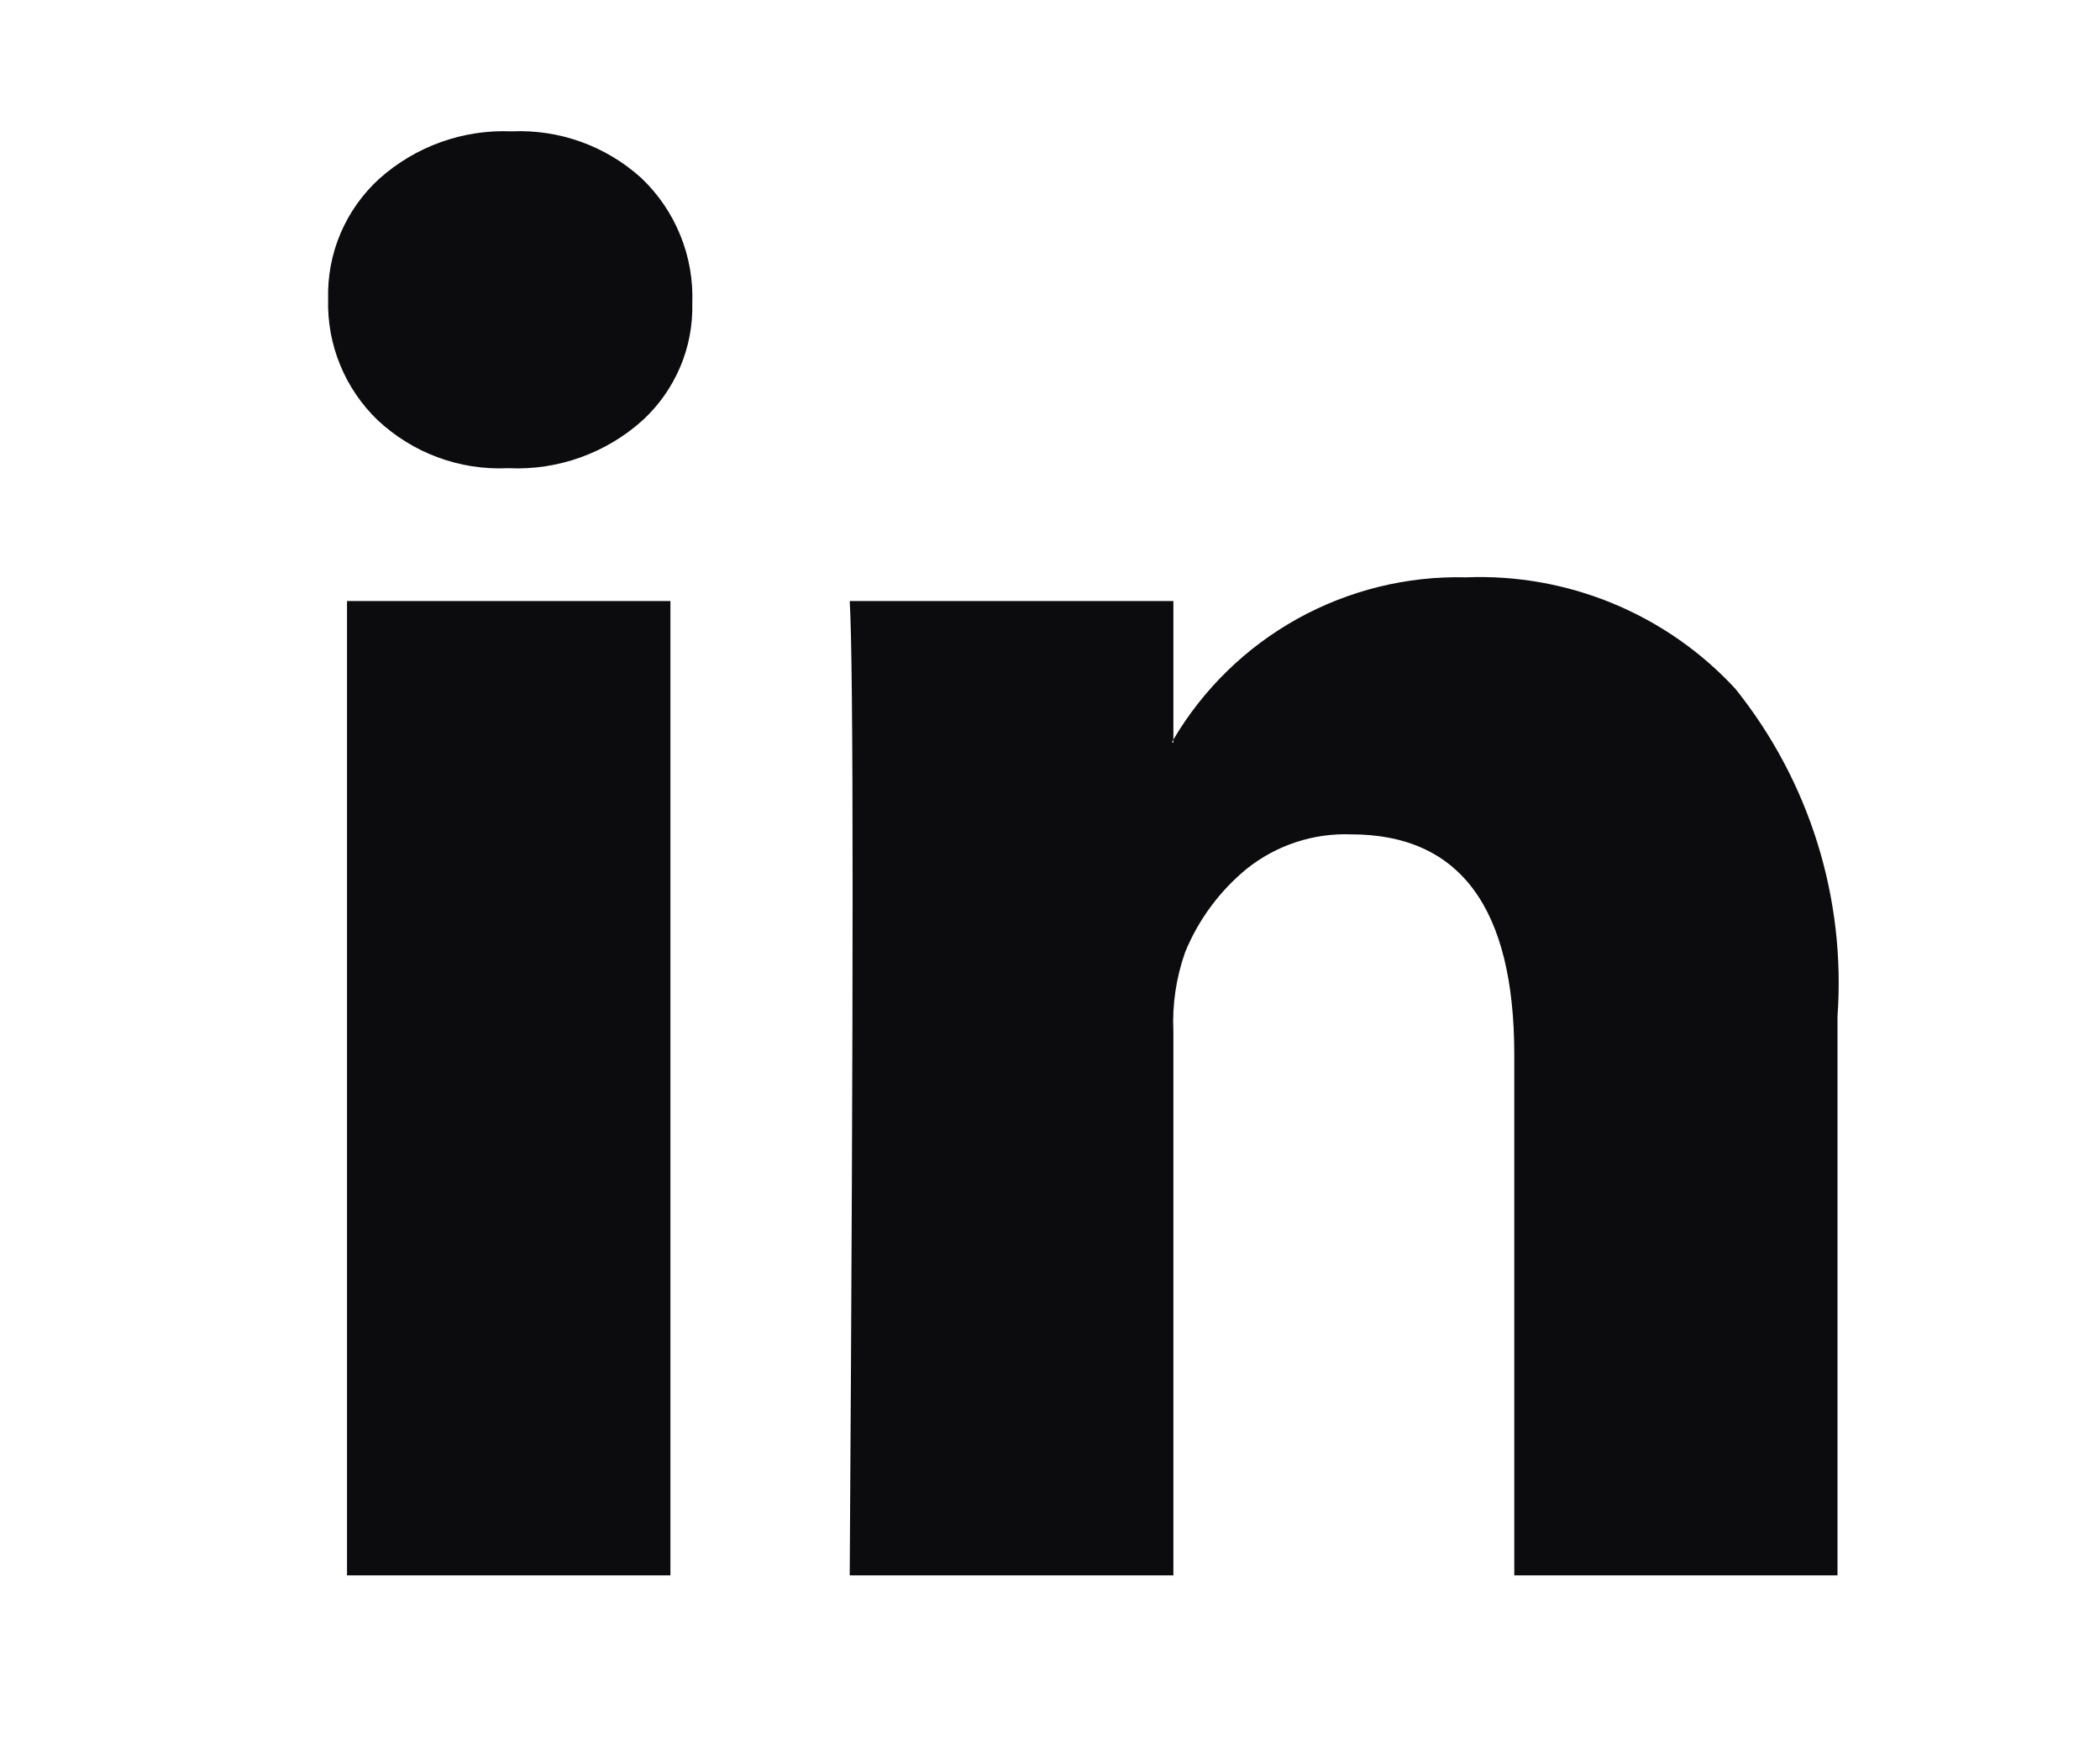 <svg width="24" height="20" viewBox="0 0 24 20" fill="none" xmlns="http://www.w3.org/2000/svg">
<path d="M3.75 3.418C3.743 3.16 3.791 2.903 3.892 2.666C3.993 2.429 4.144 2.216 4.335 2.042C4.749 1.672 5.292 1.477 5.847 1.501C6.392 1.476 6.925 1.668 7.329 2.034C7.523 2.218 7.675 2.441 7.775 2.688C7.876 2.935 7.922 3.201 7.912 3.467C7.918 3.717 7.871 3.965 7.773 4.195C7.675 4.425 7.53 4.631 7.346 4.801C6.928 5.178 6.377 5.376 5.814 5.35H5.798C5.527 5.362 5.256 5.32 5.001 5.225C4.747 5.131 4.514 4.986 4.316 4.801C4.13 4.622 3.984 4.407 3.887 4.169C3.789 3.931 3.743 3.675 3.75 3.418ZM3.966 18.001V6.868H7.662V18.001H3.966ZM9.711 18.001H13.41V11.784C13.396 11.478 13.442 11.173 13.543 10.884C13.695 10.51 13.939 10.181 14.251 9.925C14.589 9.657 15.011 9.518 15.441 9.534C16.684 9.534 17.306 10.373 17.306 12.051V18.001H21V11.614C21.097 10.264 20.68 8.928 19.834 7.872C19.444 7.449 18.966 7.116 18.434 6.896C17.902 6.676 17.329 6.574 16.754 6.597C16.082 6.58 15.418 6.744 14.83 7.069C14.242 7.395 13.752 7.872 13.41 8.451V8.484H13.393L13.41 8.451V6.868H9.711C9.733 7.223 9.744 8.329 9.744 10.184C9.744 12.04 9.733 14.645 9.711 18.001Z" fill="#0C0C0E"/>
</svg>
